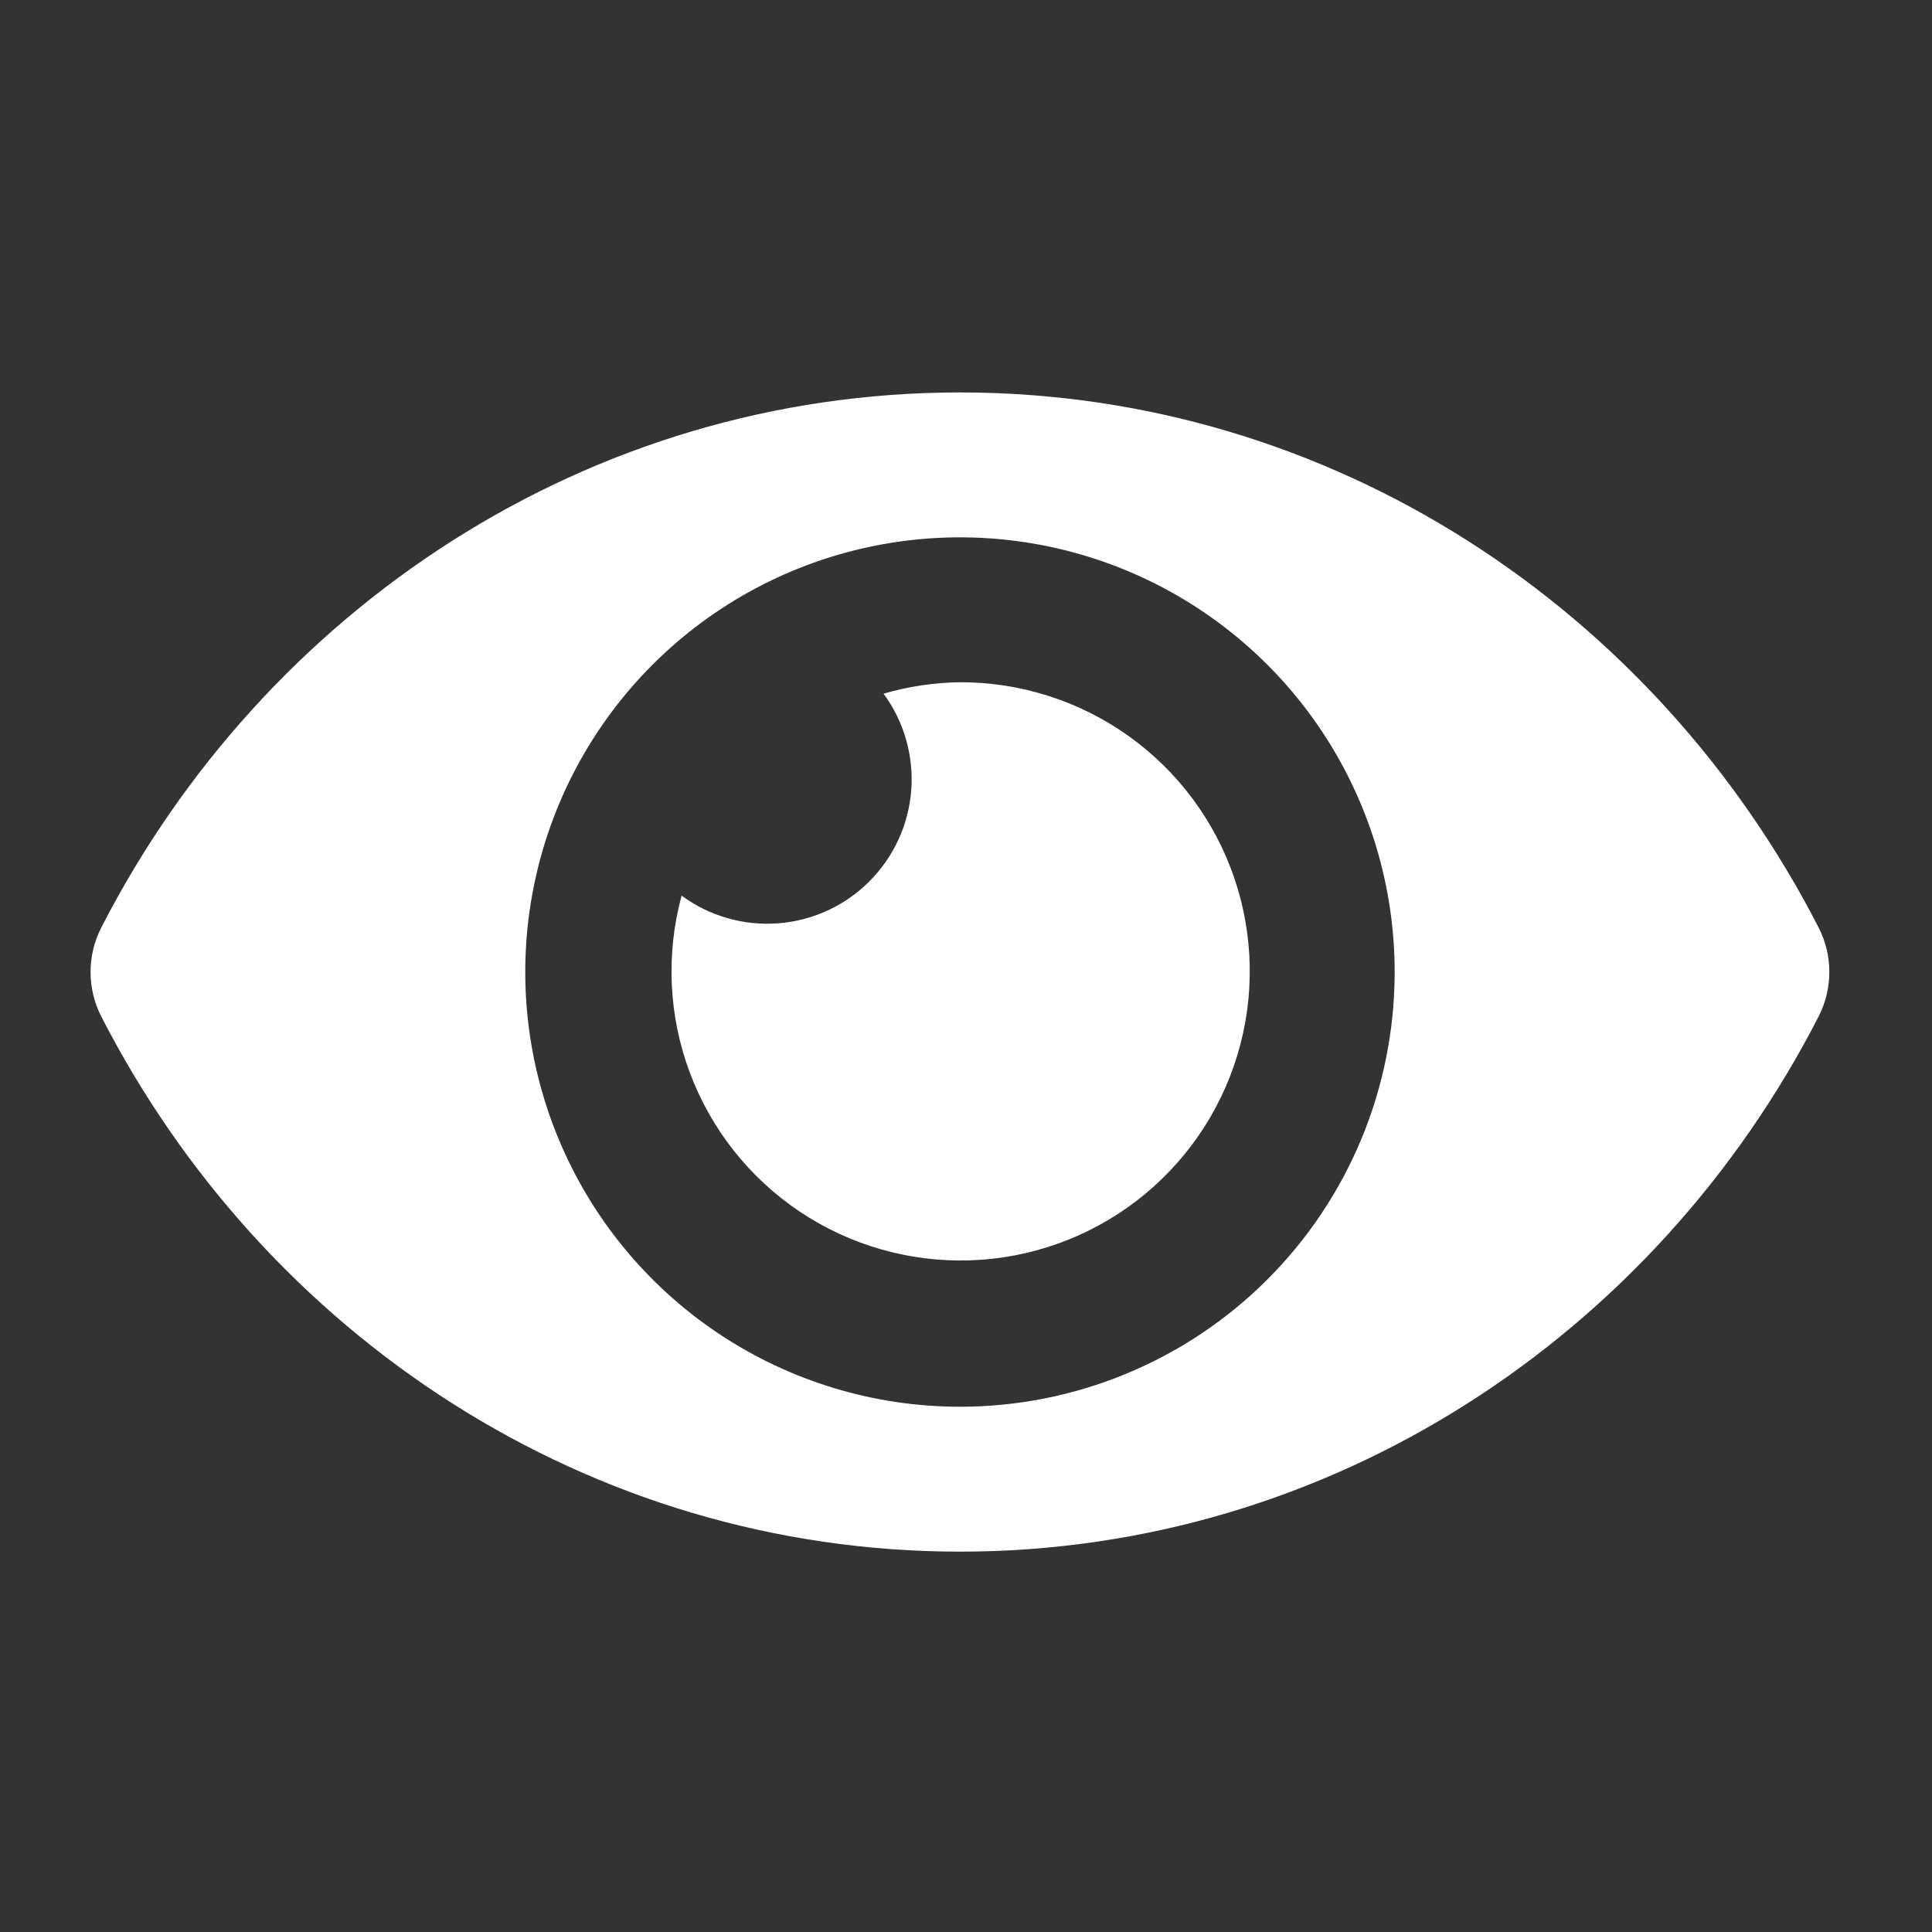 <svg width="64" height="64" viewBox="0 0 64 64" fill="none" xmlns="http://www.w3.org/2000/svg">
<rect x="0" y="0" width="64" height="64" fill="#333333" stroke="none"/>
<path d="M60.251 30.74C54.828 20.159 44.093 13 31.8 13C19.507 13 8.768 20.164 3.348 30.741C3.119 31.193 3 31.693 3 32.2C3 32.707 3.119 33.207 3.348 33.66C8.771 44.241 19.507 51.4 31.8 51.4C44.093 51.4 54.831 44.236 60.251 33.659C60.48 33.206 60.599 32.706 60.599 32.199C60.599 31.692 60.48 31.192 60.251 30.74V30.74ZM31.8 46.6C28.952 46.6 26.168 45.755 23.799 44.173C21.431 42.59 19.586 40.342 18.496 37.71C17.406 35.079 17.121 32.184 17.677 29.39C18.232 26.597 19.604 24.031 21.617 22.018C23.631 20.004 26.197 18.632 28.99 18.077C31.784 17.521 34.679 17.806 37.31 18.896C39.941 19.986 42.19 21.832 43.773 24.2C45.355 26.568 46.2 29.352 46.2 32.2C46.2 34.091 45.829 35.964 45.105 37.712C44.382 39.459 43.321 41.047 41.984 42.384C40.647 43.721 39.059 44.782 37.311 45.505C35.564 46.229 33.691 46.6 31.8 46.6V46.6ZM31.8 22.6C30.943 22.612 30.091 22.739 29.269 22.979C29.947 23.901 30.272 25.035 30.186 26.176C30.1 27.317 29.607 28.389 28.798 29.198C27.989 30.008 26.917 30.5 25.776 30.586C24.635 30.672 23.5 30.347 22.579 29.669C22.054 31.602 22.149 33.652 22.85 35.529C23.551 37.406 24.823 39.016 26.486 40.132C28.15 41.248 30.122 41.814 32.125 41.751C34.127 41.688 36.059 40.998 37.649 39.779C39.239 38.56 40.407 36.873 40.988 34.956C41.569 33.038 41.535 30.987 40.889 29.09C40.243 27.194 39.019 25.547 37.388 24.383C35.758 23.219 33.803 22.595 31.8 22.6V22.6Z" fill="white"/>
</svg>
